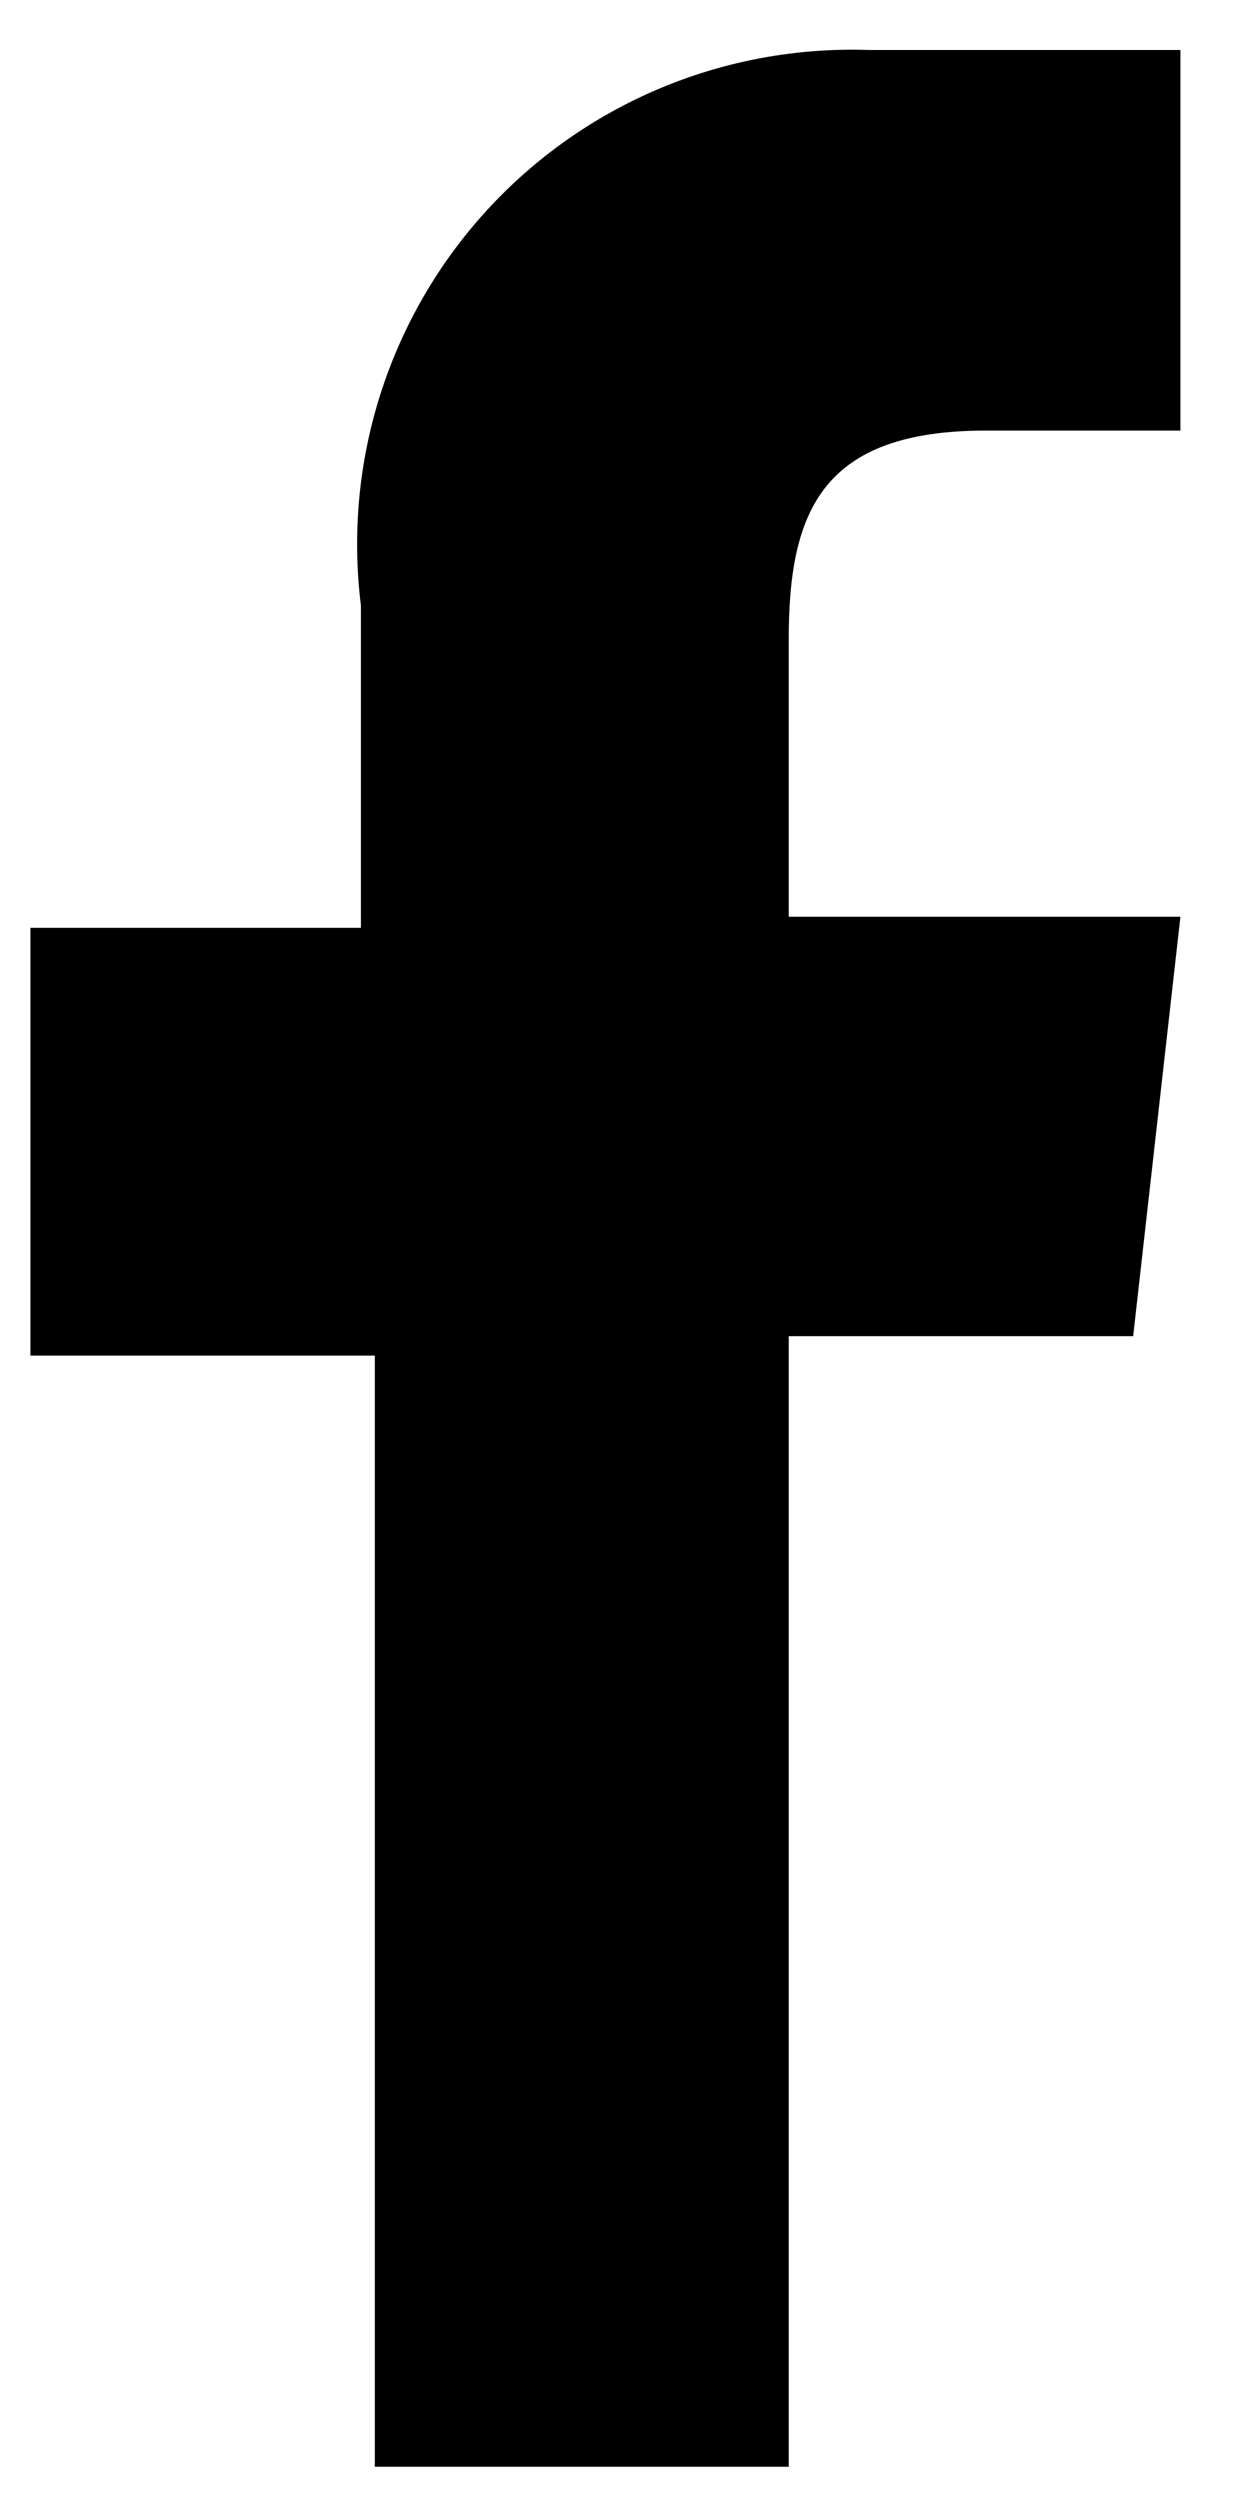<svg width="15" height="30" viewBox="0 0 15 30" fill="none" xmlns="http://www.w3.org/2000/svg">
<path d="M9.465 29.367V16.034H13.598L14.165 11.001H9.465V7.667C9.465 6.134 9.865 5.167 11.831 5.167H14.165V0.6C13.765 0.6 12.231 0.6 10.431 0.6C9.573 0.57 8.717 0.726 7.925 1.058C7.132 1.39 6.421 1.891 5.841 2.525C5.261 3.159 4.826 3.911 4.565 4.73C4.304 5.549 4.225 6.414 4.331 7.267V11.134H0.365V16.267H4.498V29.601H9.465V29.367Z" fill="black"/>
</svg>
